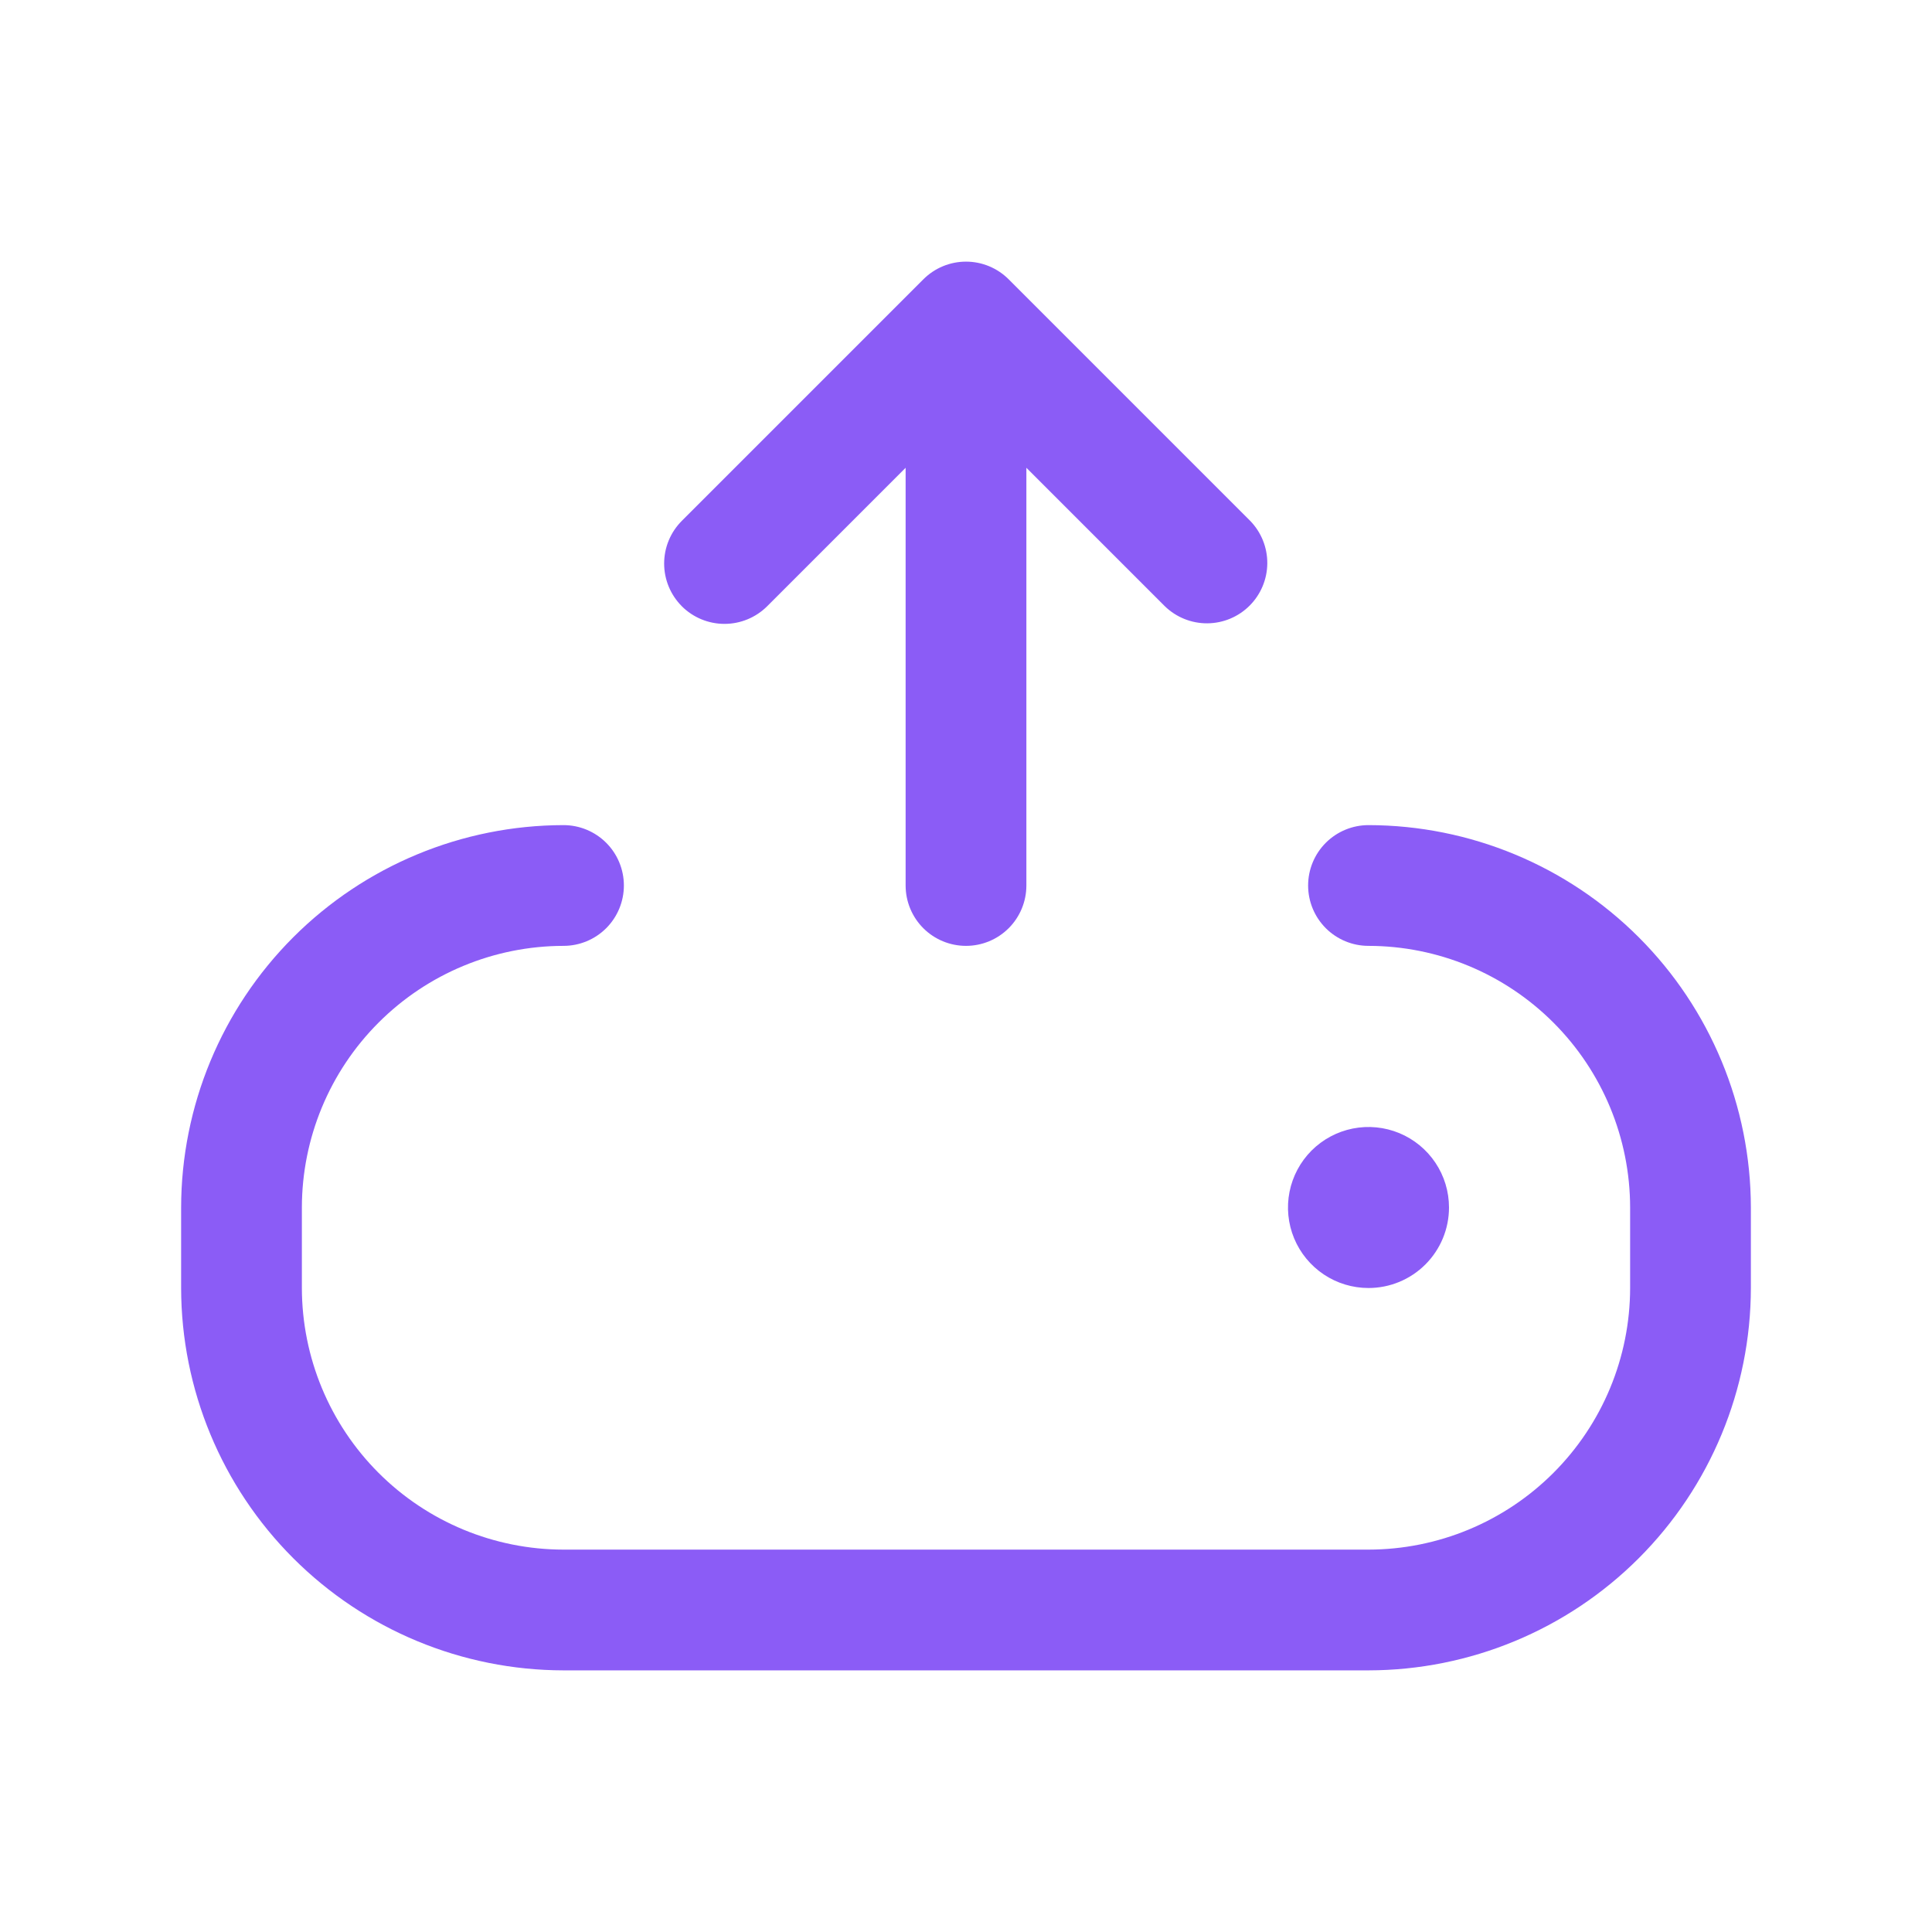 <svg width="100" height="100" viewBox="0 0 100 100" fill="none" xmlns="http://www.w3.org/2000/svg">
<path d="M35.292 31.379C35.002 31.089 34.771 30.744 34.614 30.365C34.457 29.986 34.376 29.579 34.376 29.169C34.376 28.758 34.457 28.351 34.614 27.972C34.771 27.593 35.002 27.248 35.292 26.958L47.792 14.458C48.082 14.168 48.426 13.937 48.805 13.78C49.184 13.623 49.59 13.542 50.001 13.542C50.411 13.542 50.817 13.623 51.196 13.78C51.575 13.937 51.919 14.168 52.209 14.458L64.709 26.958C65.282 27.547 65.6 28.337 65.595 29.158C65.59 29.98 65.261 30.766 64.681 31.347C64.1 31.928 63.314 32.257 62.493 32.263C61.672 32.269 60.881 31.951 60.292 31.379L53.125 24.212V45.833C53.125 46.662 52.796 47.457 52.21 48.043C51.624 48.629 50.829 48.958 50 48.958C49.171 48.958 48.376 48.629 47.79 48.043C47.204 47.457 46.875 46.662 46.875 45.833V24.213L39.708 31.38C39.121 31.964 38.327 32.292 37.499 32.292C36.672 32.292 35.877 31.964 35.291 31.38L35.292 31.379ZM70.833 42.708C70.004 42.708 69.209 43.037 68.623 43.623C68.037 44.209 67.708 45.004 67.708 45.833C67.708 46.662 68.037 47.457 68.623 48.043C69.209 48.629 70.004 48.958 70.833 48.958C74.423 48.962 77.865 50.39 80.404 52.929C82.943 55.468 84.371 58.91 84.375 62.5V66.667C84.371 70.257 82.942 73.699 80.404 76.237C77.865 78.776 74.423 80.204 70.833 80.208H29.167C25.577 80.204 22.135 78.776 19.596 76.237C17.058 73.699 15.63 70.257 15.625 66.667V62.5C15.629 58.91 17.057 55.468 19.596 52.929C22.135 50.39 25.577 48.962 29.167 48.958C29.996 48.958 30.791 48.629 31.377 48.043C31.963 47.457 32.292 46.662 32.292 45.833C32.292 45.004 31.963 44.209 31.377 43.623C30.791 43.037 29.996 42.708 29.167 42.708C23.92 42.715 18.89 44.802 15.179 48.512C11.469 52.222 9.382 57.253 9.375 62.5V66.667C9.382 71.914 11.469 76.944 15.18 80.654C18.89 84.364 23.92 86.451 29.167 86.458H70.834C76.081 86.451 81.111 84.364 84.821 80.654C88.531 76.944 90.618 71.914 90.625 66.667V62.5C90.618 57.253 88.531 52.222 84.821 48.512C81.111 44.802 76.08 42.715 70.833 42.708ZM75 62.5C75 61.676 74.756 60.87 74.298 60.185C73.84 59.5 73.189 58.966 72.428 58.65C71.666 58.335 70.828 58.252 70.02 58.413C69.212 58.574 68.469 58.971 67.886 59.553C67.304 60.136 66.907 60.879 66.746 61.687C66.585 62.495 66.668 63.333 66.983 64.095C67.299 64.856 67.833 65.507 68.518 65.965C69.203 66.423 70.009 66.667 70.833 66.667C71.38 66.667 71.922 66.559 72.428 66.35C72.933 66.14 73.393 65.834 73.779 65.447C74.166 65.06 74.473 64.6 74.683 64.095C74.892 63.589 75 63.047 75 62.5Z" fill="#8B5CF6"/>
</svg>
